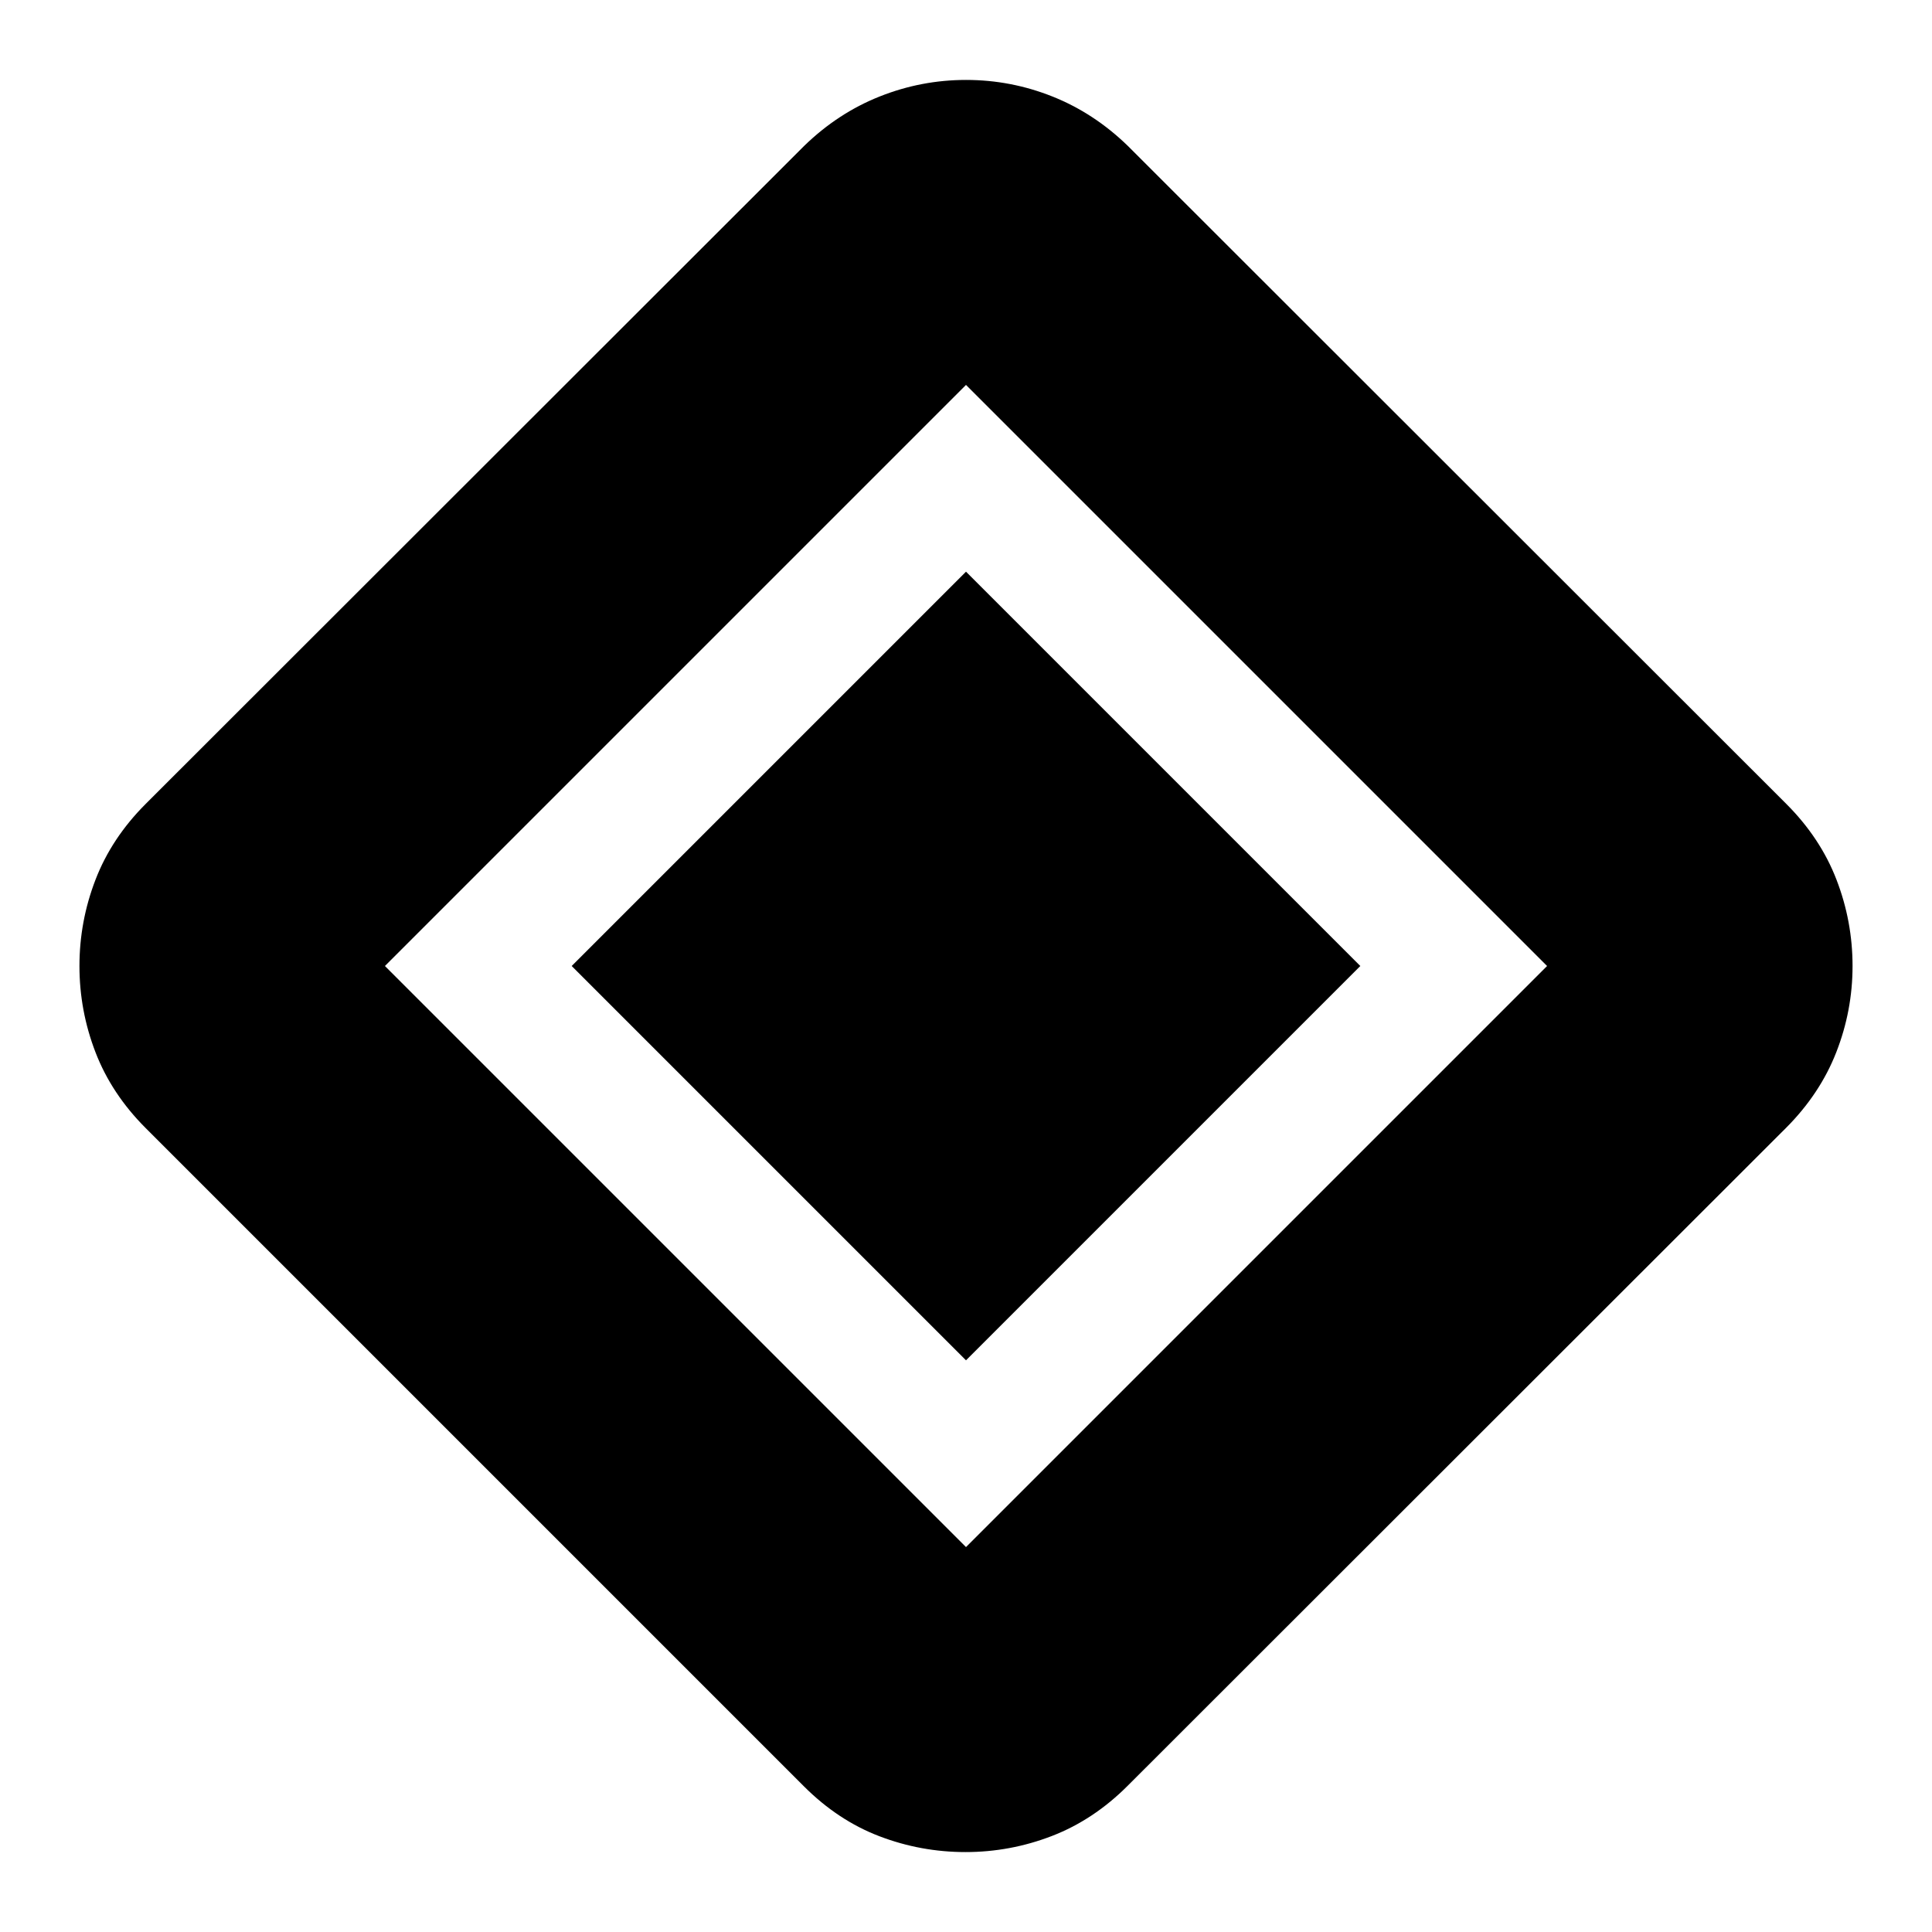 <svg xmlns="http://www.w3.org/2000/svg" height="24" viewBox="0 -960 960 960" width="24"><path d="M480-284.065 284.065-480 480-675.935 675.935-480 480-284.065ZM560.304-72.63q-16.956 16.956-37.652 24.934-20.695 7.979-42.891 7.979-22.196 0-42.772-7.86-20.576-7.858-37.533-24.814L72.391-399.456q-16.956-16.957-24.935-37.653-7.978-20.695-7.978-42.891 0-22.196 7.978-42.891 7.979-20.696 24.935-37.653l327.305-327.065q16.717-16.217 37.401-24.445 20.684-8.229 42.938-8.229 22.255 0 42.903 8.229 20.649 8.228 37.366 24.445l327.305 327.065q16.956 16.957 24.934 37.653 7.979 20.695 7.979 42.891 0 22.196-8.098 42.891-8.098 20.696-25.054 37.653L560.304-72.63ZM480-191.261 768.739-480 480-768.739 191.261-480 480-191.261Z"/></svg>